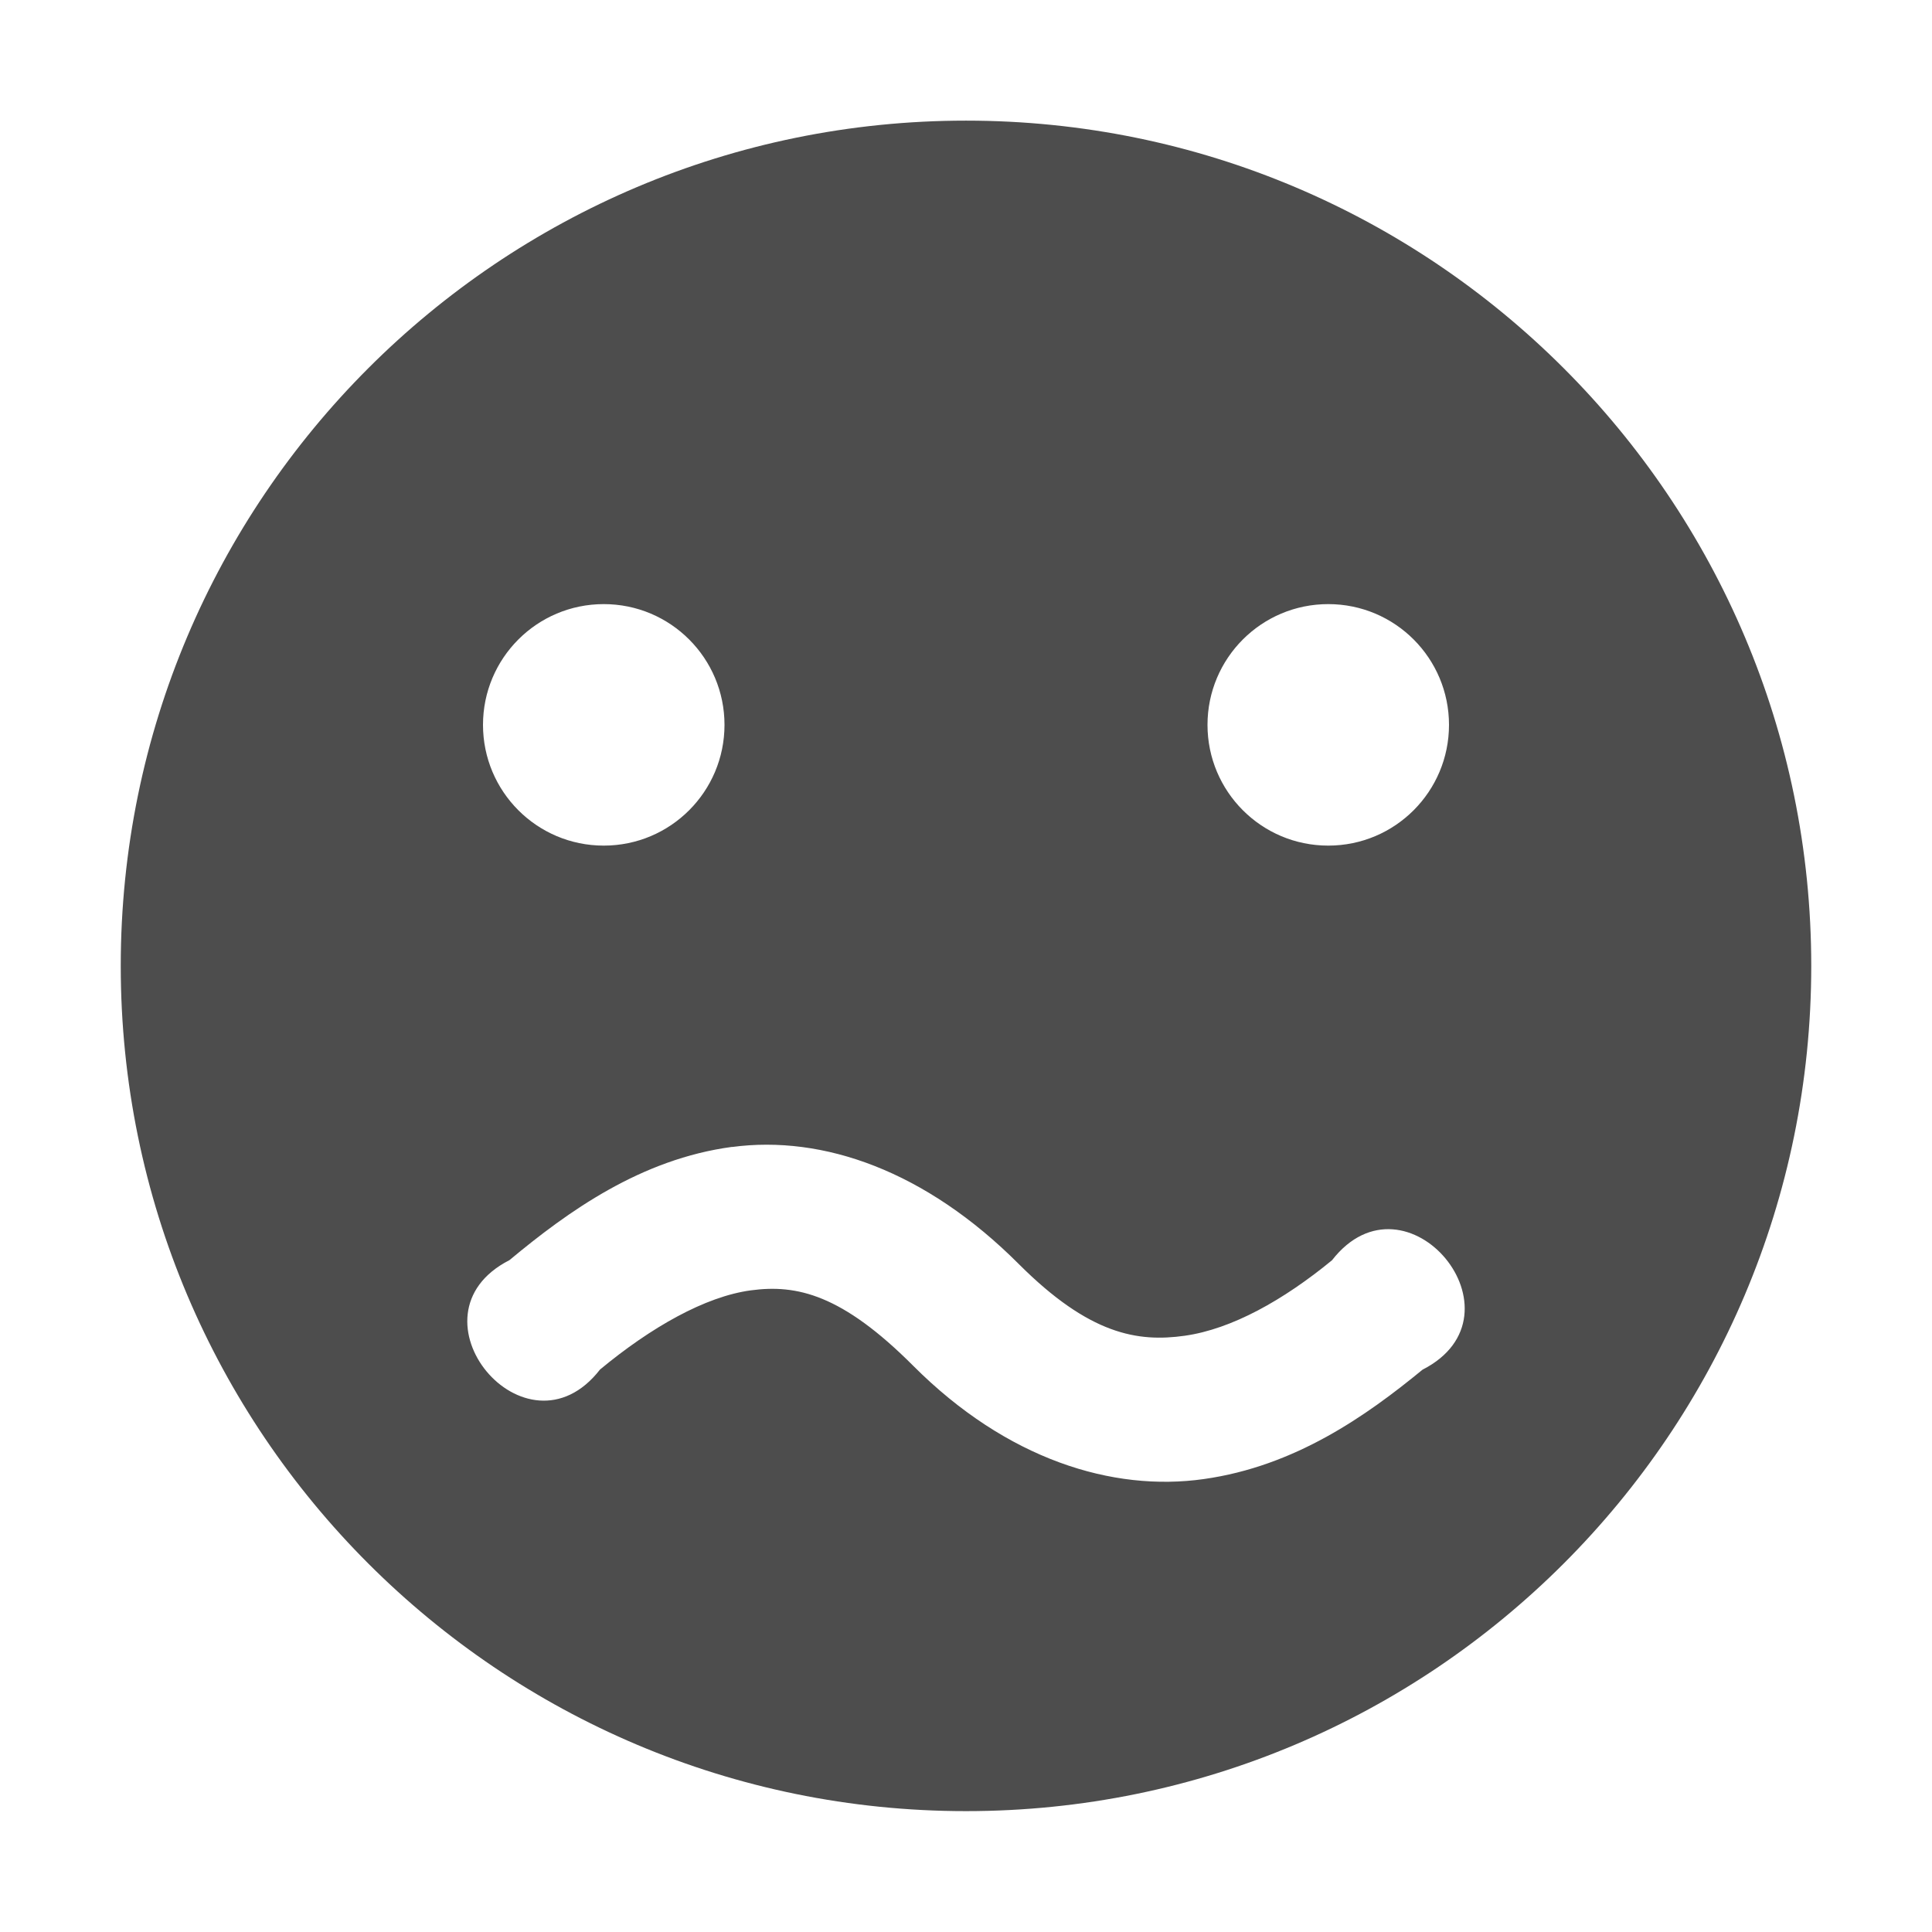 <svg enable-background="new" height="16" width="16" xmlns="http://www.w3.org/2000/svg" xmlns:xlink="http://www.w3.org/1999/xlink"><filter id="a" color-interpolation-filters="sRGB"><feBlend in2="BackgroundImage" mode="darken"/></filter><g filter="url(#a)" transform="translate(-765 139.003)"/><path d="m773-138.004c-3.866 0-7 3.134-7 7s3.134 7 7 7 7-3.134 7-7-3.134-7-7-7zm-3 4.004c.554 0 1 .449 1 1 0 .551-.446 1-1 1-.554 0-1-.449-1-1 0-.551.446-1 1-1zm6 0c .554 0 1 .449 1 1 0 .551-.446 1-1 1-.554 0-1-.449-1-1 0-.551.446-1 1-1zm-4.938 4.496c.755-.101 1.604.197 2.375.969.586.586.986.649 1.375.594.389-.055.817-.295 1.219-.625.615-.791 1.642.45.75.906-.469.385-1.058.8-1.812.906-.755.107-1.631-.162-2.406-.938-.59-.591-.964-.676-1.344-.625-.38.051-.829.307-1.25.656-.615.791-1.642-.45-.75-.906.488-.406 1.089-.837 1.844-.938z" fill="#4d4d4d" transform="translate(-765 139.003)"/></svg>